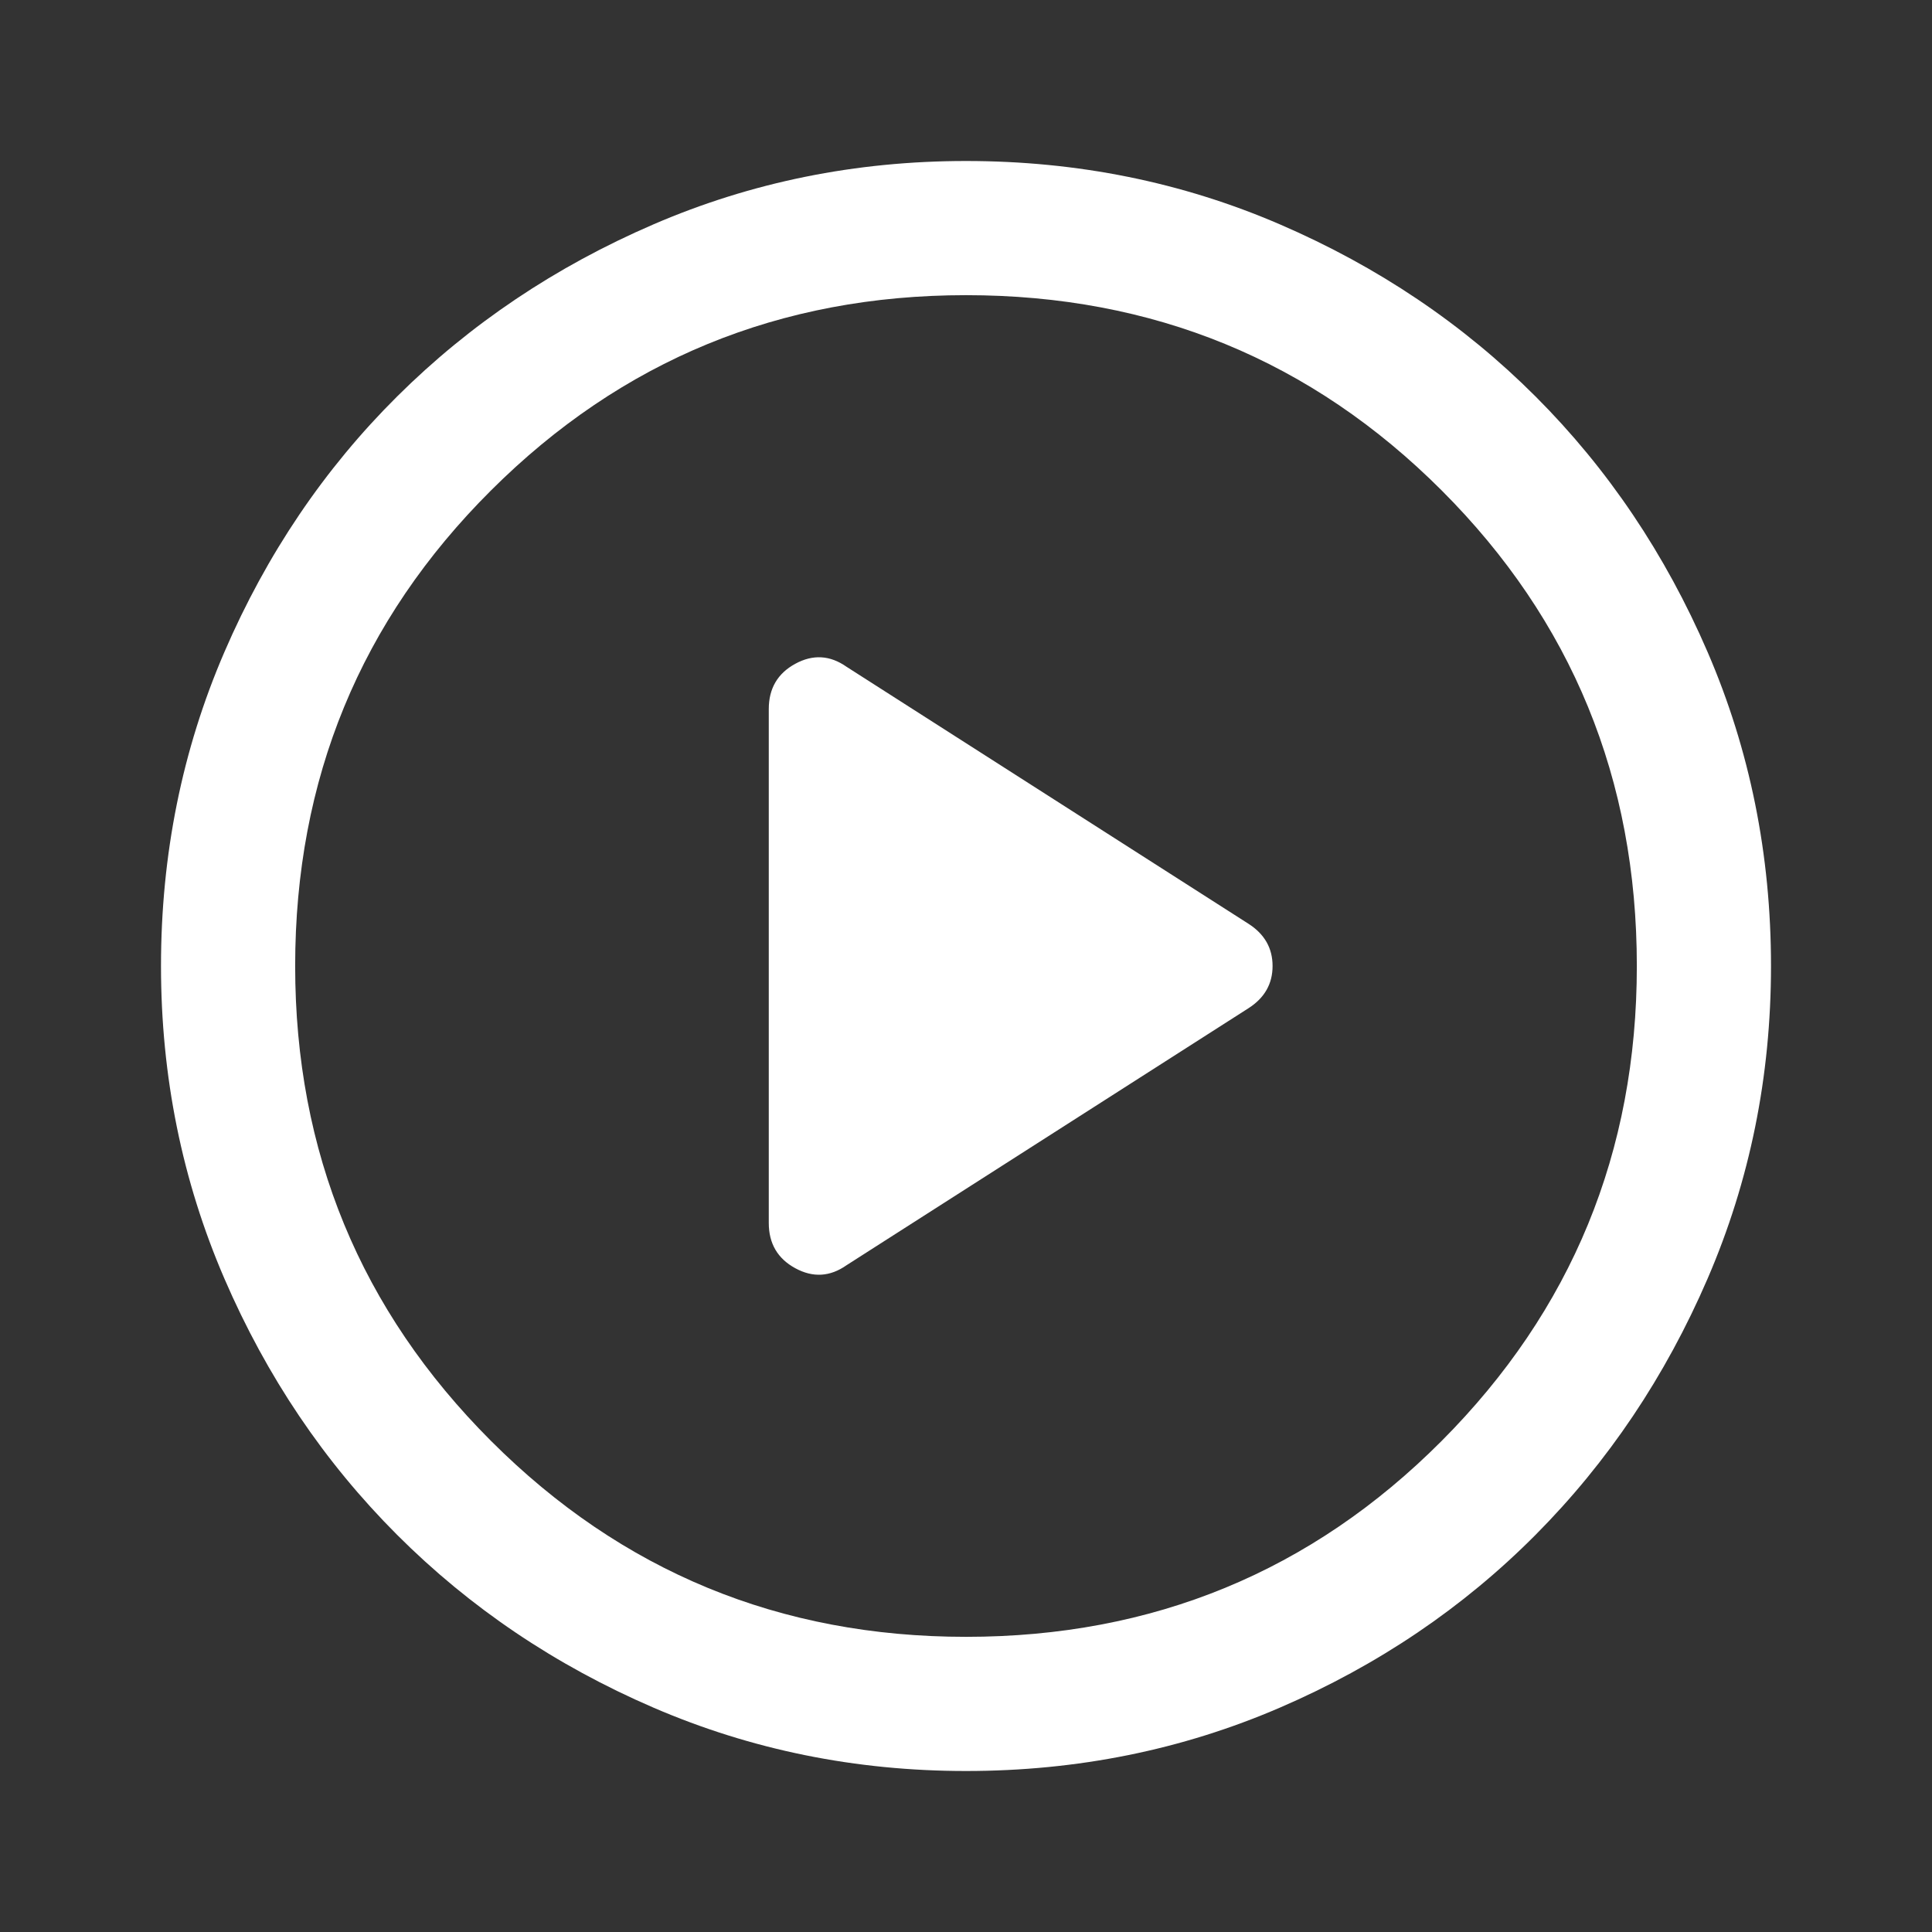 <ns0:svg xmlns:ns0="http://www.w3.org/2000/svg" height="40" viewBox="0 -960 960 960" width="40"><ns0:rect x="0" y="-960" width="960" height="960" fill="#333333" stroke="none"/><ns0:path fill="white" d="M420.667-331.333 620.333-459q12-7.667 12-21t-12-21L420.667-628.667q-12.334-8.666-25.5-1.5Q382-623 382-607.667v255.334q0 15.333 13.167 22.5 13.166 7.166 25.5-1.5ZM480-80q-82.333 0-155.333-31.5t-127.334-85.833Q143-251.667 111.5-324.667T80-480q0-83 31.5-156t85.833-127q54.334-54 127.334-85.5T480-880q83 0 156 31.5T763-763q54 54 85.5 127T880-480q0 82.333-31.5 155.333T763-197.333Q709-143 636-111.5T480-80Zm0-66.666q139.333 0 236.334-97.334 97-97.333 97-236 0-139.333-97-236.334-97.001-97-236.334-97-138.667 0-236 97Q146.666-619.333 146.666-480q0 138.667 97.334 236 97.333 97.334 236 97.334ZM480-480Z" /></ns0:svg>